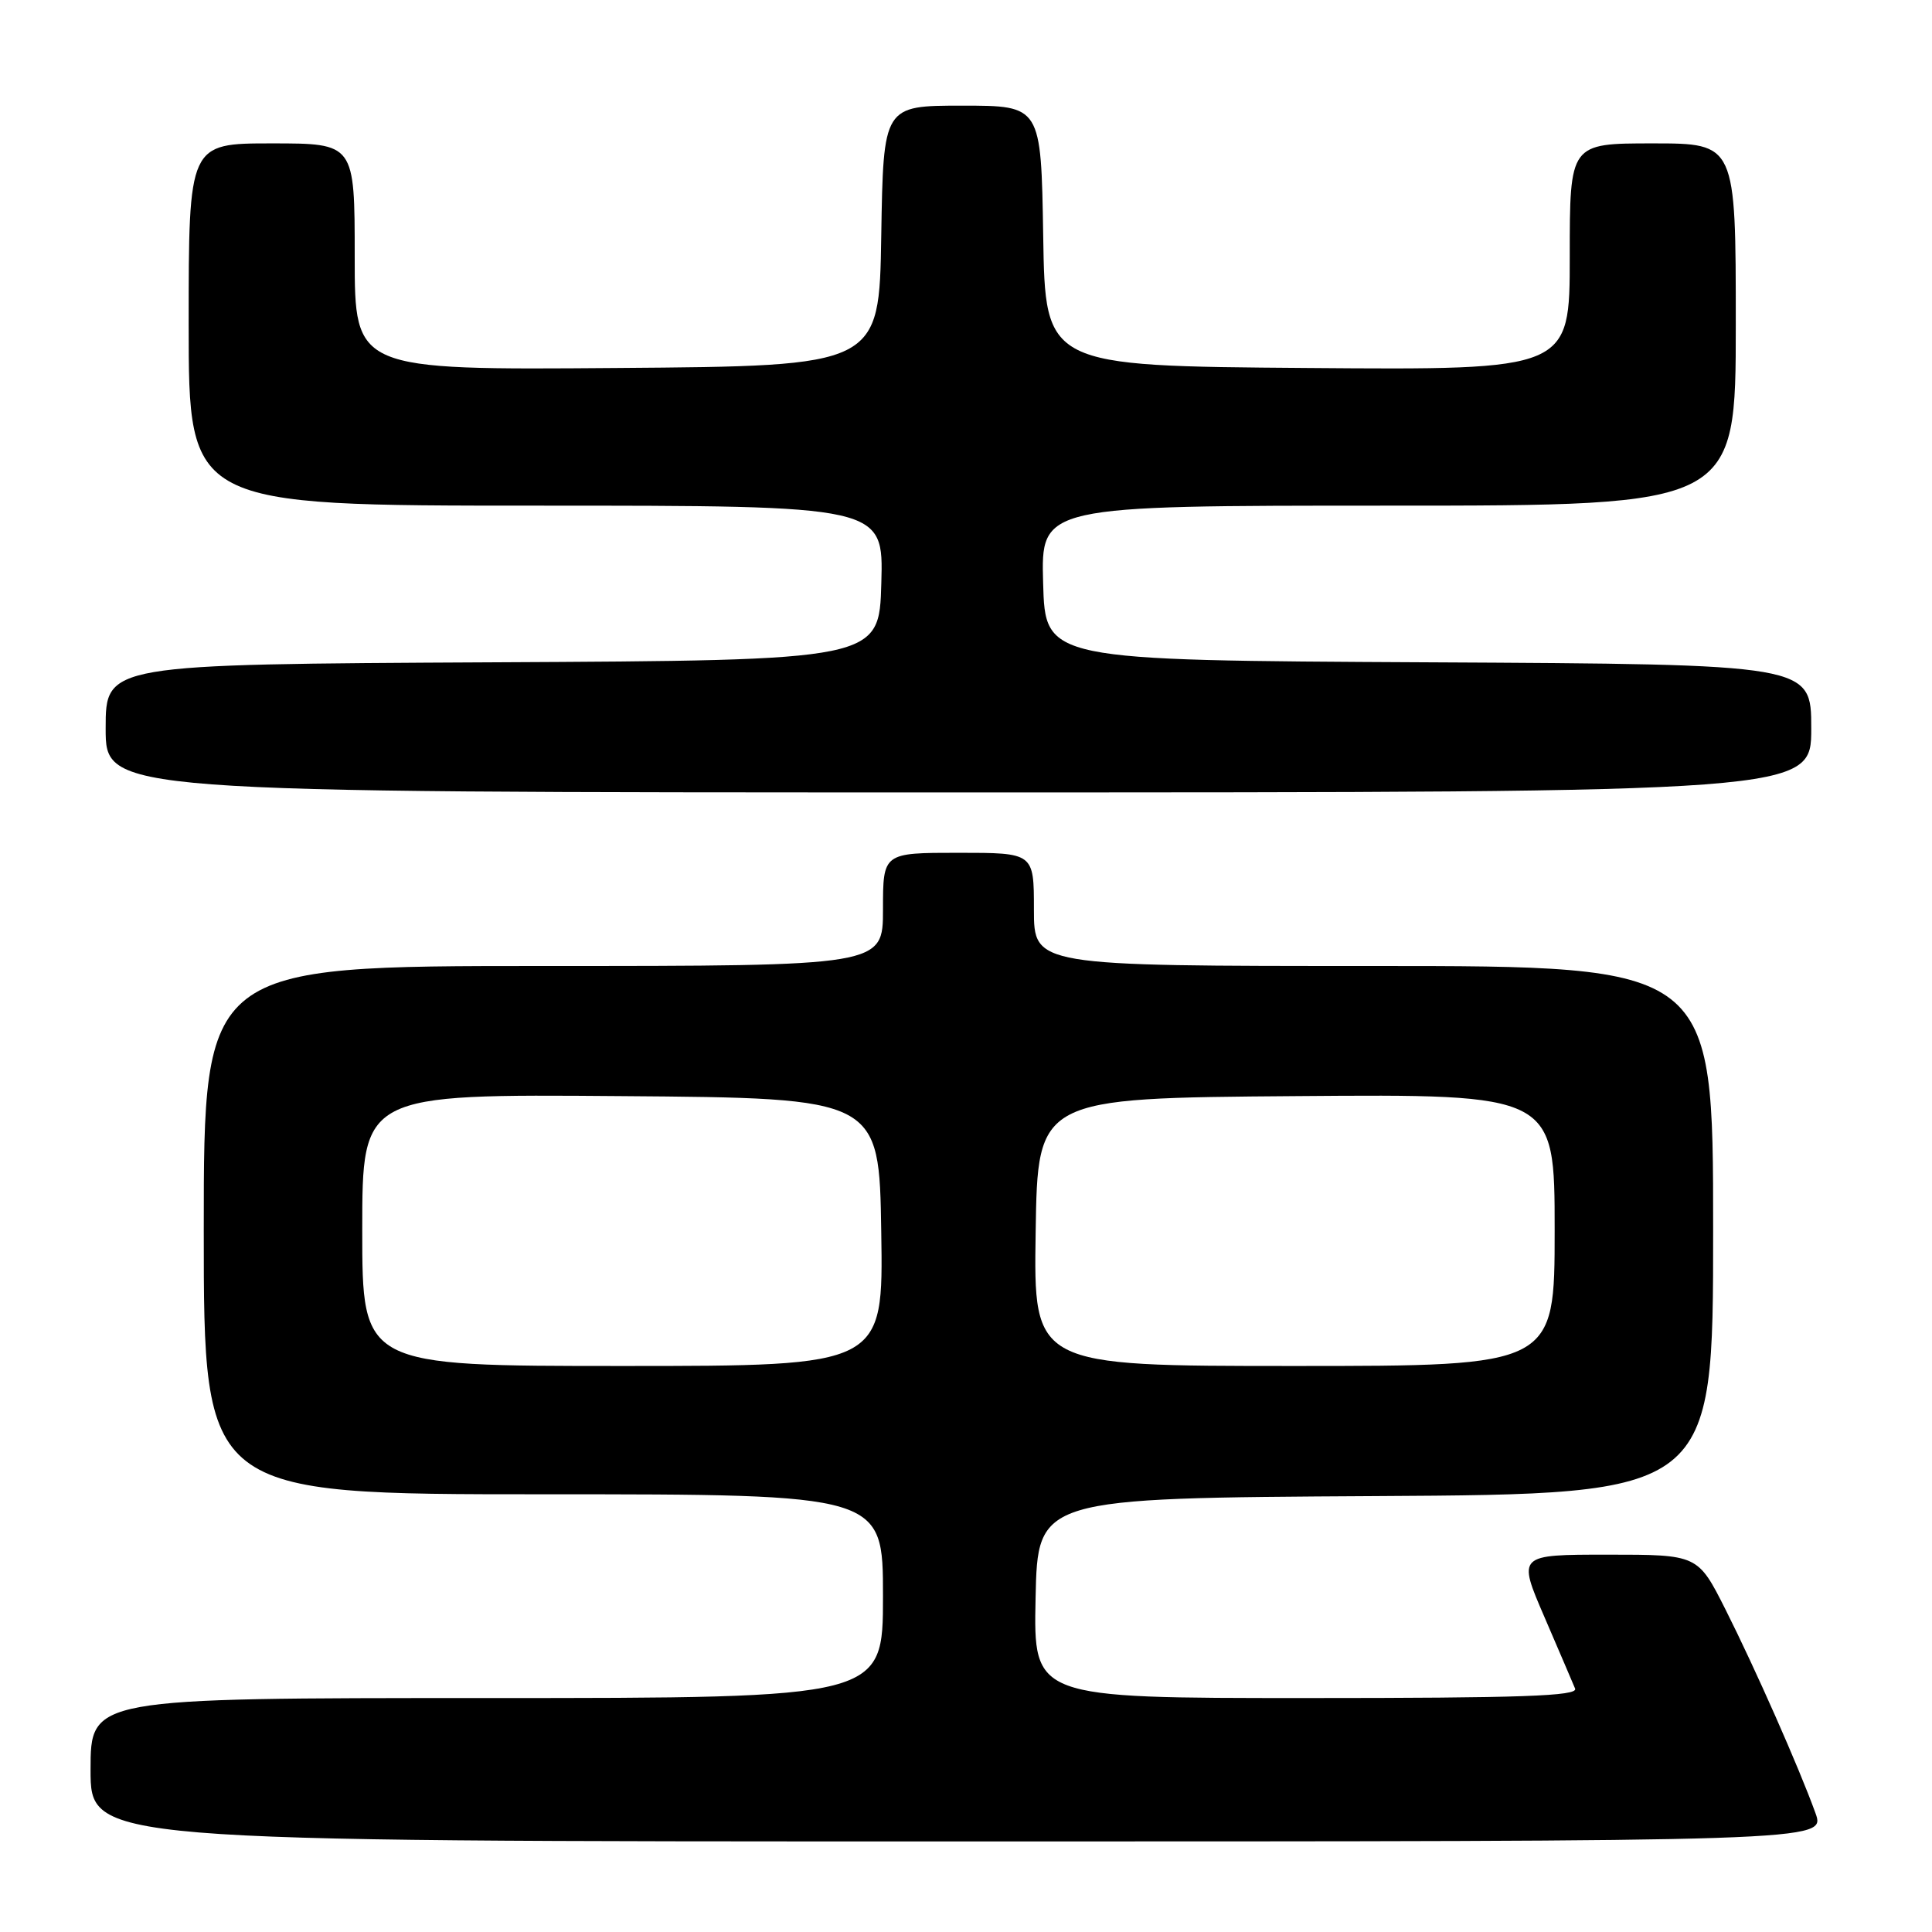 <?xml version="1.0" encoding="UTF-8" standalone="no"?>
<!DOCTYPE svg PUBLIC "-//W3C//DTD SVG 1.1//EN" "http://www.w3.org/Graphics/SVG/1.1/DTD/svg11.dtd" >
<svg xmlns="http://www.w3.org/2000/svg" xmlns:xlink="http://www.w3.org/1999/xlink" version="1.1" viewBox="0 0 256 256">
 <g >
 <path fill="currentColor"
d=" M 240.56 240.25 C 238.38 234.21 232.57 221.08 228.63 213.25 C 224.97 206.00 224.97 206.00 213.03 206.00 C 201.08 206.00 201.08 206.00 204.64 214.25 C 206.59 218.79 208.43 223.06 208.71 223.75 C 209.11 224.74 201.59 225.00 173.08 225.00 C 136.94 225.00 136.94 225.00 137.22 211.75 C 137.50 198.50 137.50 198.50 182.25 198.24 C 227.00 197.98 227.00 197.98 227.00 162.99 C 227.00 128.00 227.00 128.00 182.00 128.00 C 137.00 128.00 137.00 128.00 137.00 120.50 C 137.00 113.00 137.00 113.00 127.00 113.00 C 117.00 113.00 117.00 113.00 117.00 120.50 C 117.00 128.00 117.00 128.00 72.00 128.00 C 27.00 128.00 27.00 128.00 27.00 163.00 C 27.00 198.00 27.00 198.00 72.00 198.00 C 117.00 198.00 117.00 198.00 117.00 211.50 C 117.00 225.00 117.00 225.00 64.50 225.00 C 12.00 225.00 12.00 225.00 12.00 234.50 C 12.00 244.00 12.00 244.00 126.96 244.00 C 241.91 244.00 241.91 244.00 240.56 240.25 Z  M 240.00 96.51 C 240.00 88.02 240.00 88.02 189.25 87.76 C 138.50 87.50 138.50 87.50 138.22 77.25 C 137.93 67.00 137.93 67.00 183.97 67.00 C 230.00 67.00 230.00 67.00 230.00 43.00 C 230.00 19.00 230.00 19.00 219.00 19.00 C 208.00 19.00 208.00 19.00 208.00 34.01 C 208.00 49.03 208.00 49.03 173.25 48.76 C 138.50 48.50 138.50 48.50 138.23 31.25 C 137.95 14.00 137.95 14.00 127.50 14.00 C 117.05 14.00 117.05 14.00 116.77 31.25 C 116.50 48.50 116.50 48.50 81.75 48.76 C 47.00 49.03 47.00 49.03 47.00 34.01 C 47.00 19.00 47.00 19.00 36.00 19.00 C 25.00 19.00 25.00 19.00 25.00 43.00 C 25.00 67.00 25.00 67.00 71.03 67.00 C 117.07 67.00 117.07 67.00 116.78 77.25 C 116.50 87.50 116.50 87.50 65.25 87.76 C 14.00 88.02 14.00 88.02 14.00 96.51 C 14.00 105.00 14.00 105.00 127.00 105.00 C 240.00 105.00 240.00 105.00 240.00 96.51 Z  M 48.00 162.99 C 48.00 144.97 48.00 144.97 82.25 145.24 C 116.50 145.50 116.50 145.50 116.77 163.25 C 117.05 181.00 117.05 181.00 82.52 181.00 C 48.00 181.00 48.00 181.00 48.00 162.99 Z  M 137.23 163.25 C 137.50 145.50 137.50 145.50 171.75 145.24 C 206.00 144.97 206.00 144.97 206.00 162.99 C 206.00 181.00 206.00 181.00 171.48 181.00 C 136.95 181.00 136.95 181.00 137.23 163.25 Z "/>
</g>
</svg>
